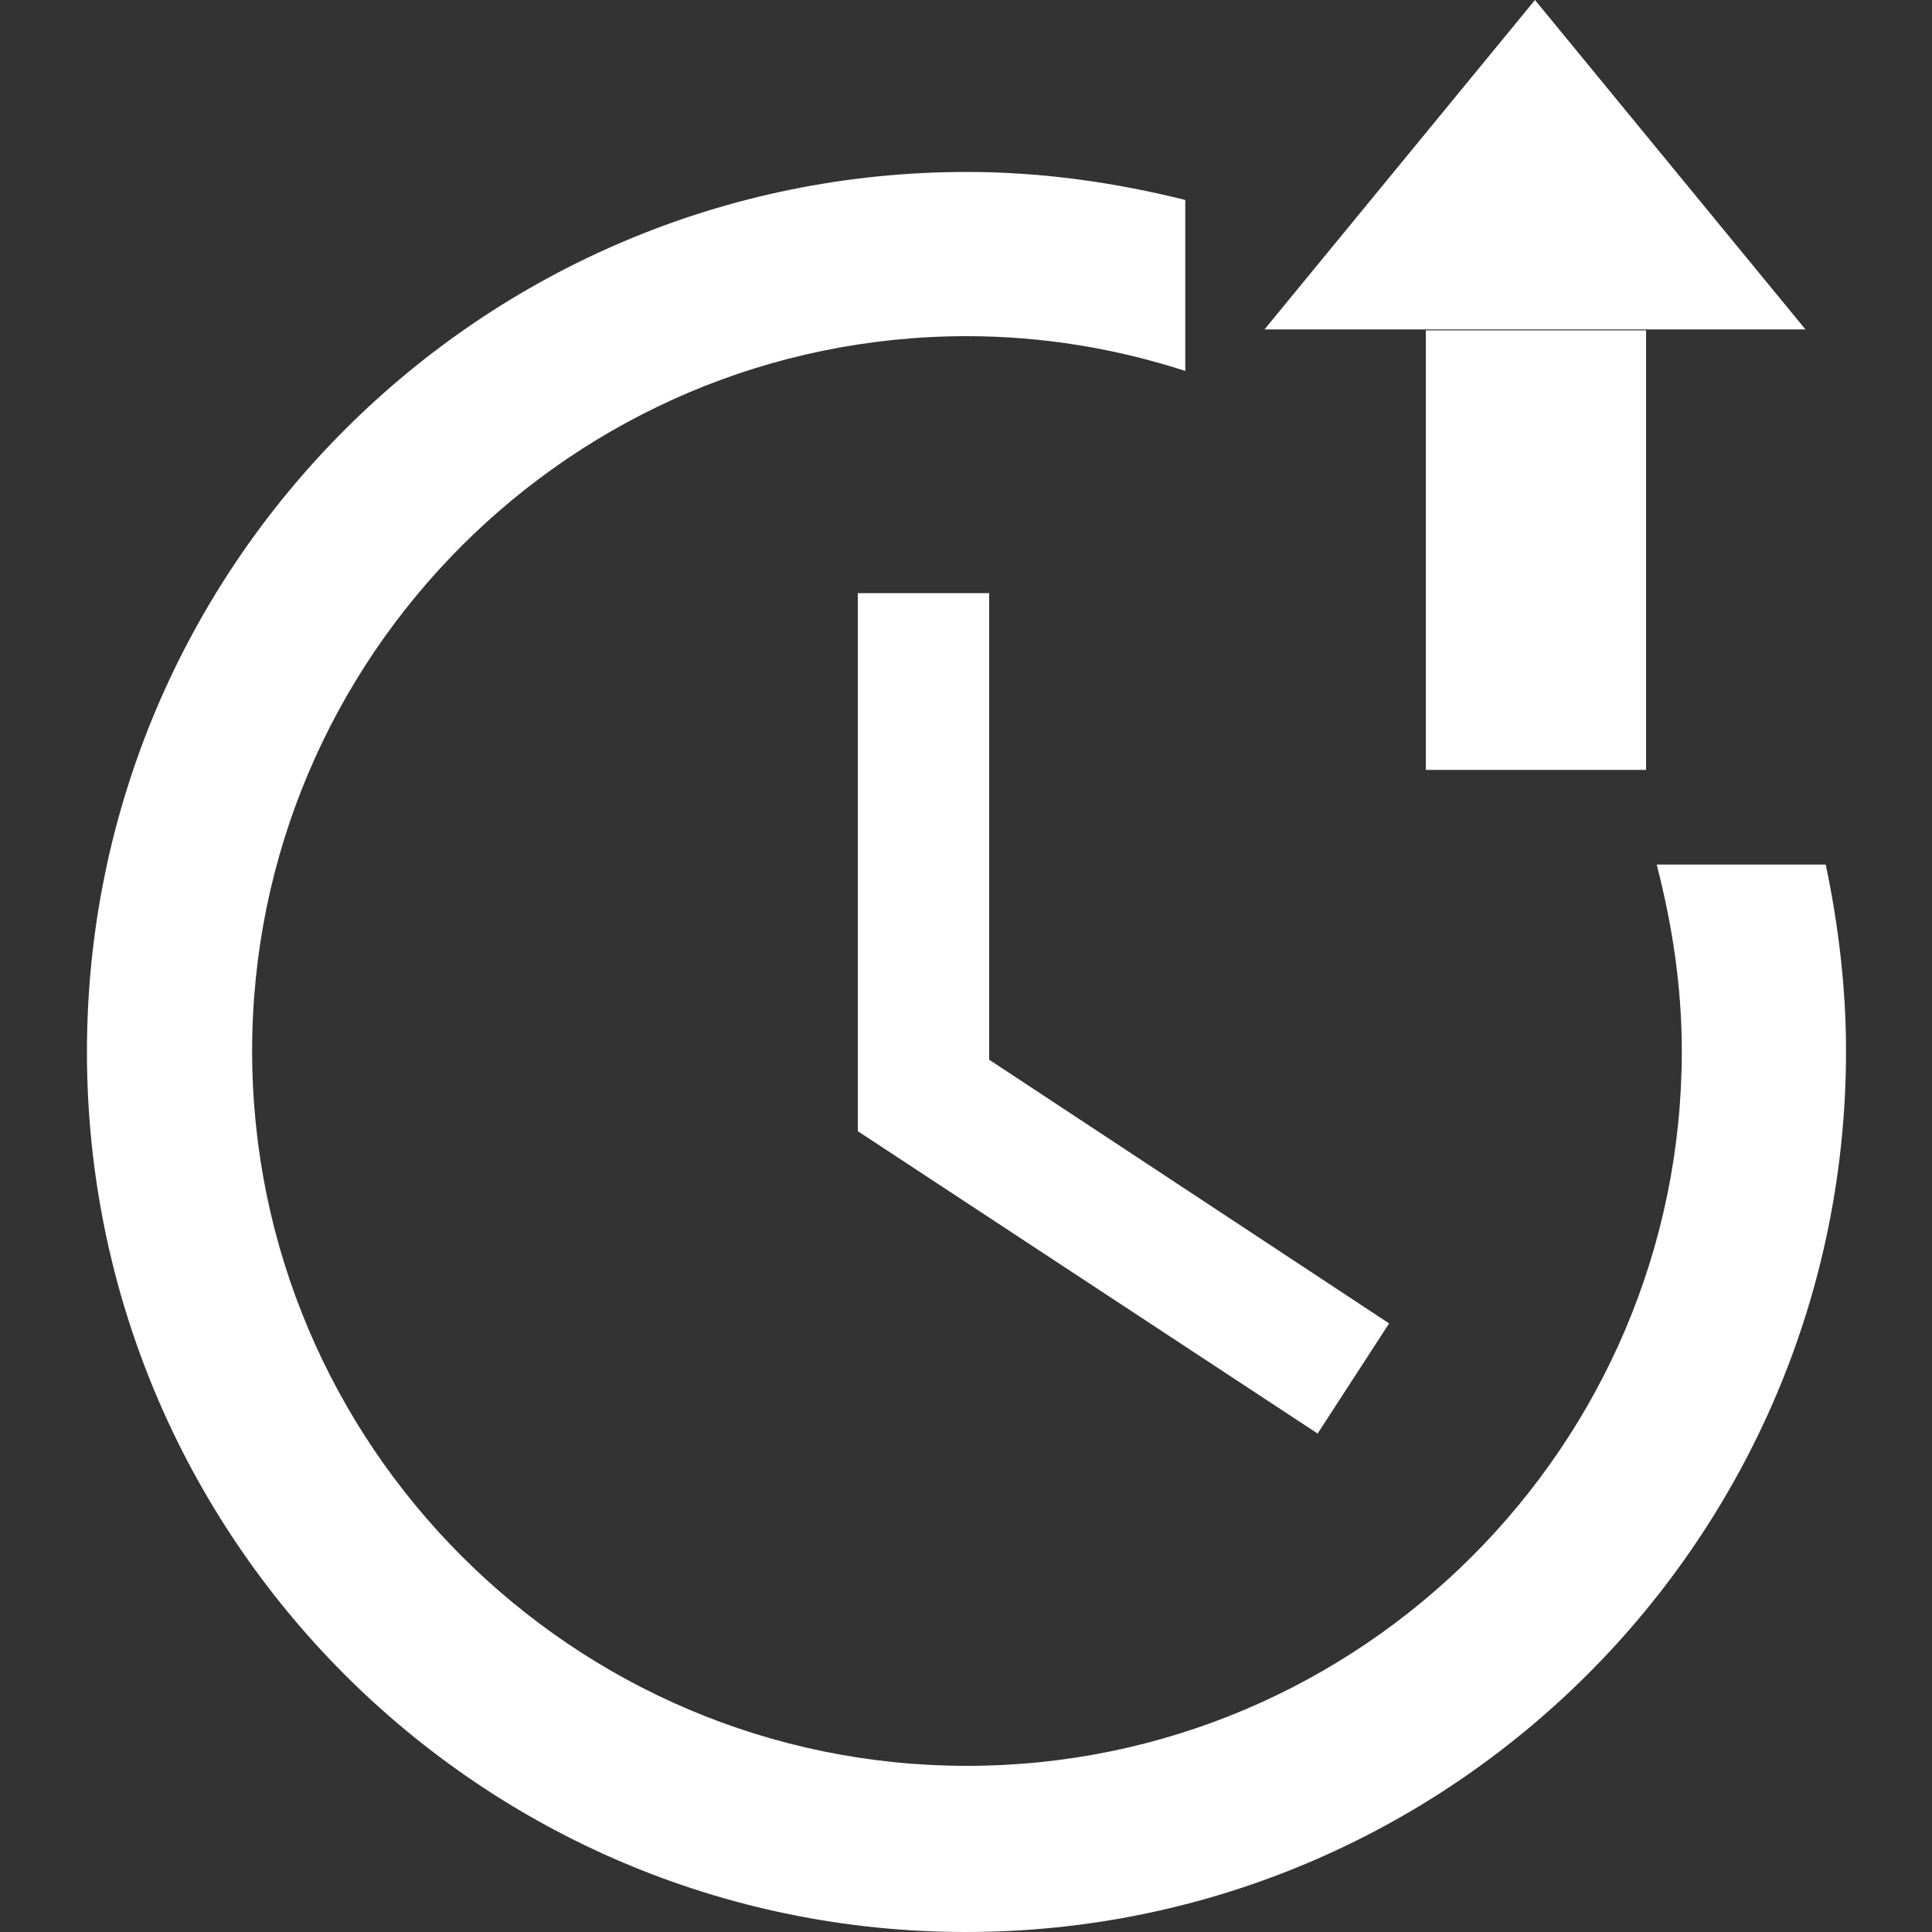 <?xml version="1.0" encoding="utf-8"?>
<!-- Generator: Adobe Illustrator 21.0.0, SVG Export Plug-In . SVG Version: 6.00 Build 0)  -->
<svg version="1.1" id="Layer_1" xmlns="http://www.w3.org/2000/svg" xmlns:xlink="http://www.w3.org/1999/xlink" x="0px" y="0px"
	 viewBox="0 0 200 200" style="enable-background:new 0 0 200 200;" xml:space="preserve">
<rect x="0" y="0" width="200" height="200" fill="#333333" stroke="none"/>
<style type="text/css">
	.st0{fill:#FFFFFF;}
</style>
<g>
	<polygon class="st0" points="136.4,148.4 88.8,117.1 88.8,61.4 102.4,61.4 102.4,109.7 143.8,137 	"/>
	<g>
		<polygon class="st0" points="130.9,34.1 186.9,34.1 158.9,0 		"/>
		<g>
			<rect x="147.6" y="34.2" class="st0" width="22.8" height="45.5"/>
			<path class="st0" d="M191.1,108.8c0-6.6-0.8-13.1-2.1-19.3h-17.5c1.6,6.2,2.6,12.6,2.6,19.3c0,40.8-33.2,74-74,74s-74-33.2-74-74
				s33.2-74,74-74c7.9,0,15.5,1.3,22.6,3.6V20.7c-7.2-1.8-14.8-2.9-22.6-2.9c-50.3,0-91.1,40.8-91.1,91.1S49.7,200,100,200
				C150.2,200,191.1,159.2,191.1,108.8z"/>
		</g>
	</g>
</g>
</svg>
